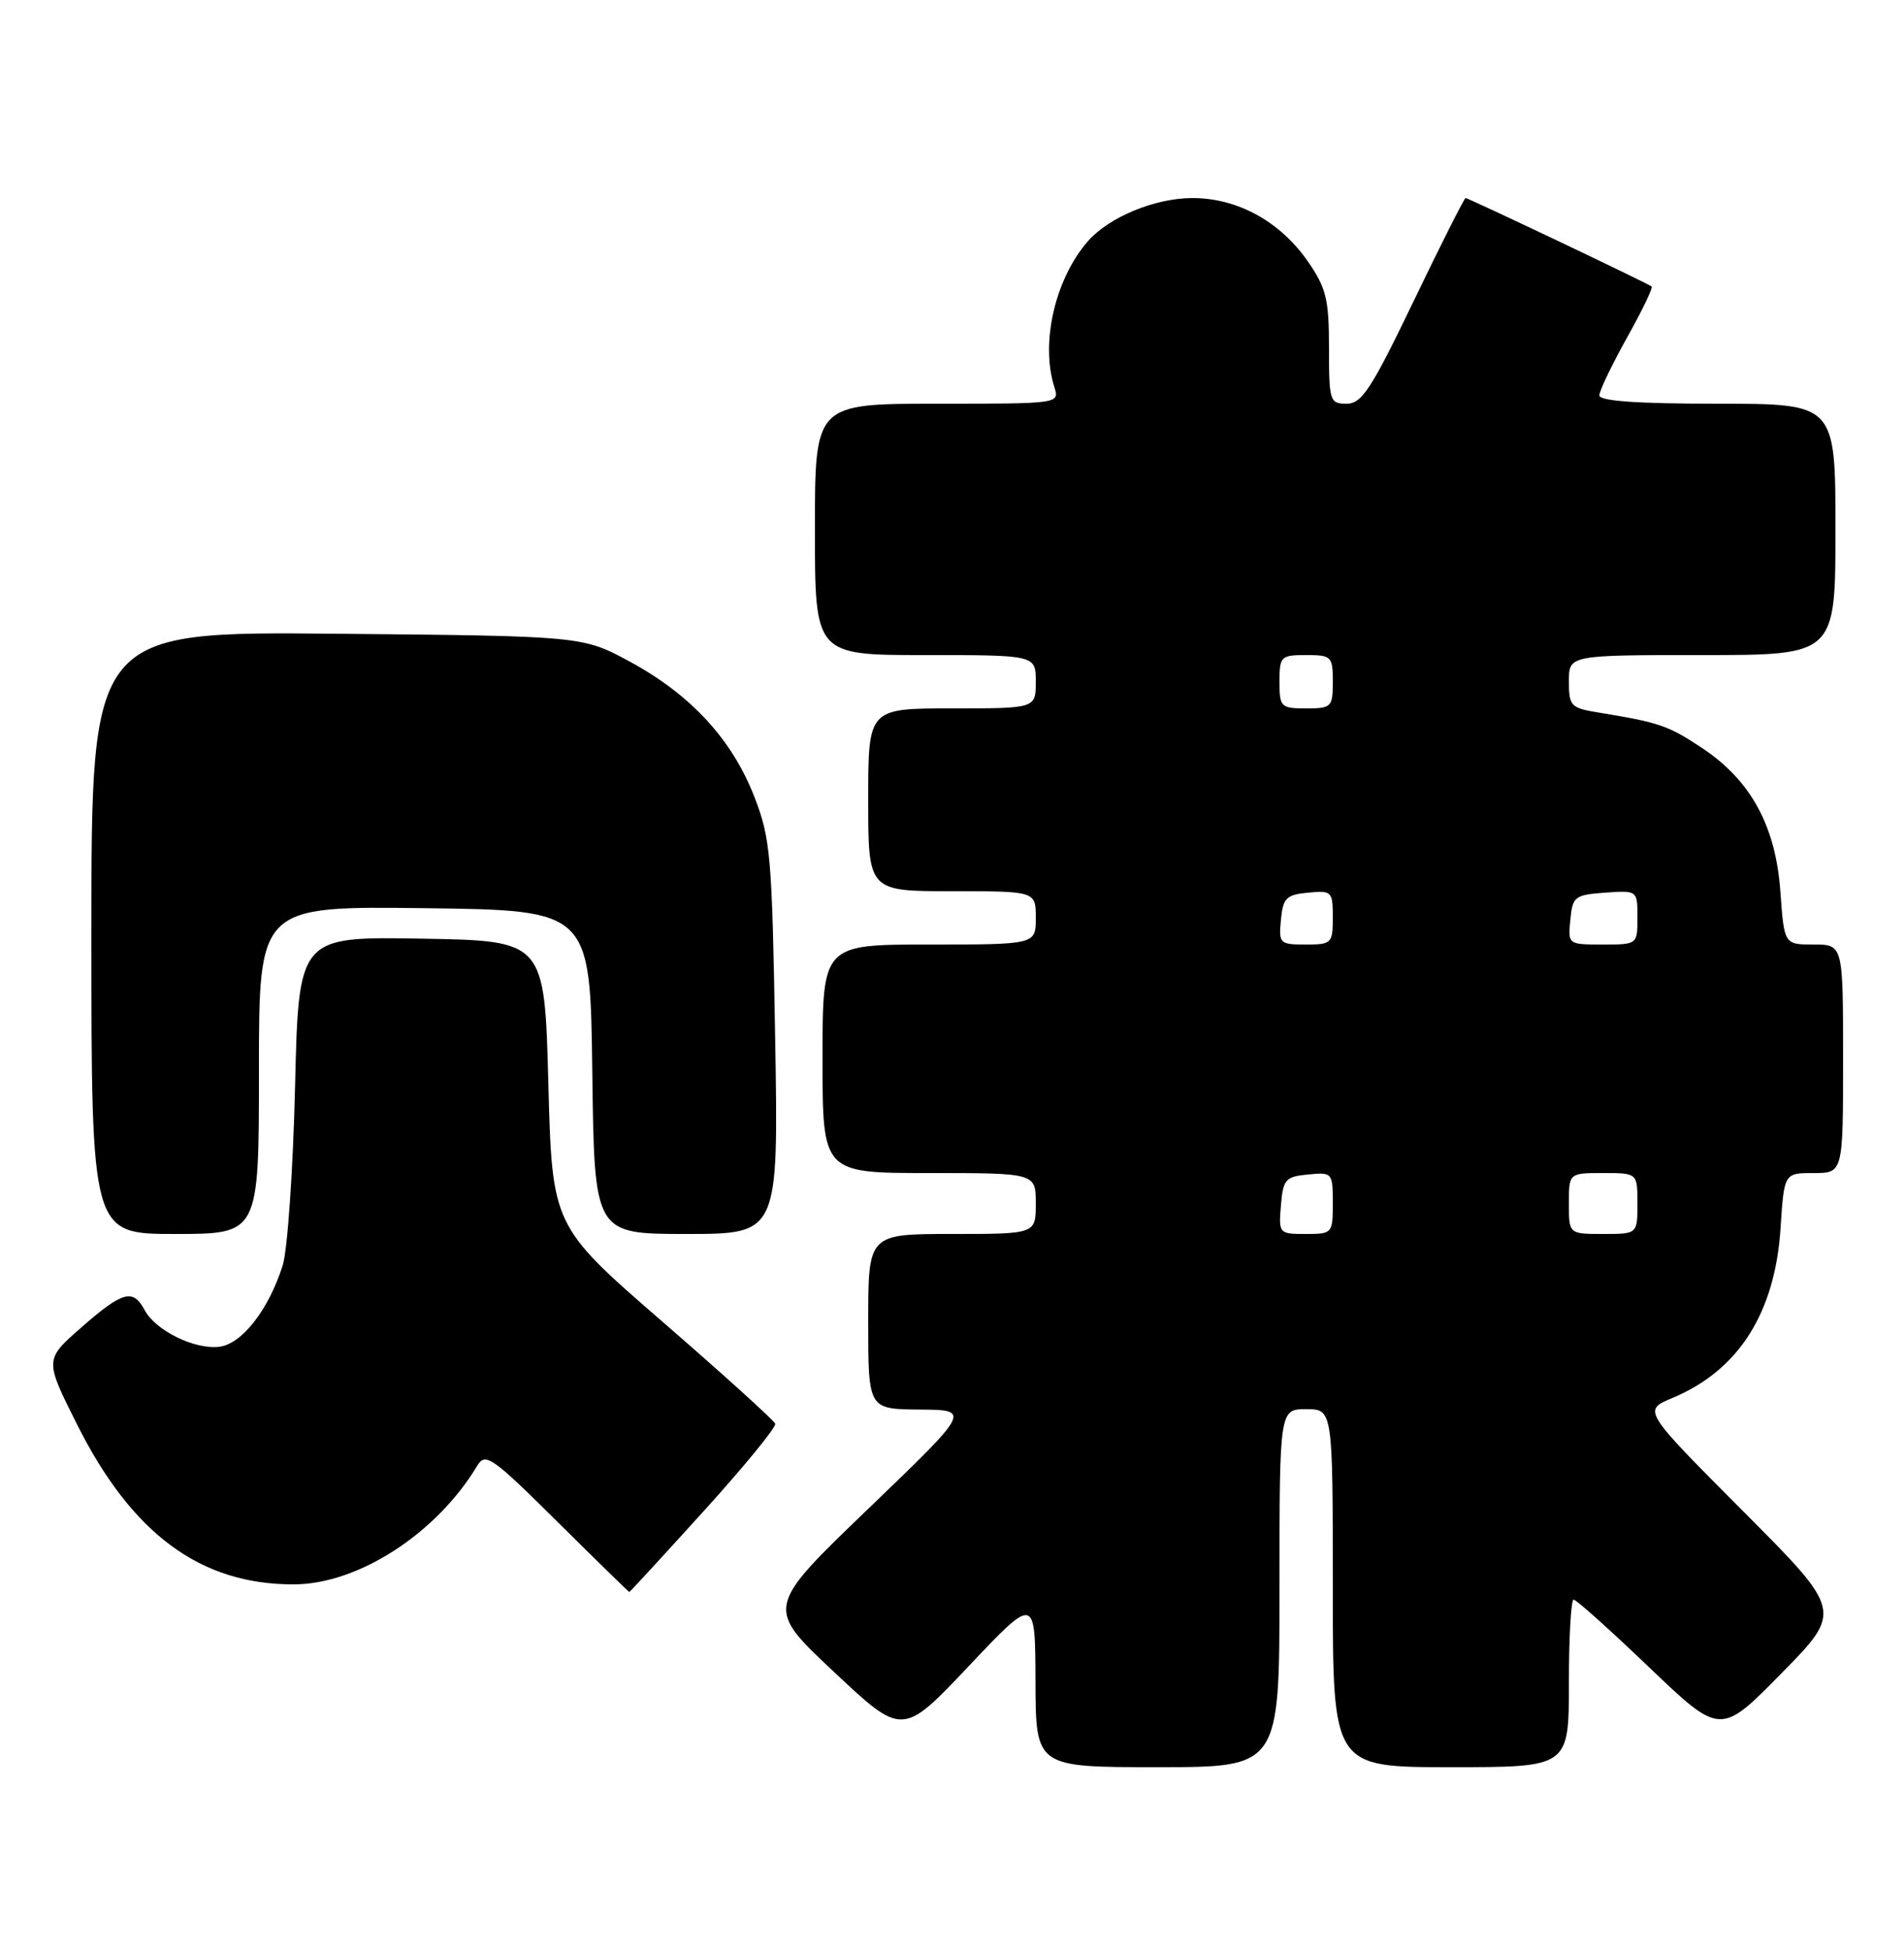 <?xml version="1.0" encoding="UTF-8" standalone="no"?>
<!DOCTYPE svg PUBLIC "-//W3C//DTD SVG 1.1//EN" "http://www.w3.org/Graphics/SVG/1.1/DTD/svg11.dtd" >
<svg xmlns="http://www.w3.org/2000/svg" xmlns:xlink="http://www.w3.org/1999/xlink" version="1.1" viewBox="0 0 250 256">
 <g >
 <path fill="currentColor"
d=" M 168.00 208.50 C 168.00 185.00 168.00 185.00 171.50 185.00 C 175.00 185.00 175.00 185.00 175.00 208.50 C 175.00 232.00 175.00 232.00 190.50 232.00 C 206.00 232.00 206.00 232.00 206.00 221.00 C 206.00 214.95 206.28 210.00 206.62 210.00 C 206.97 210.00 211.44 214.01 216.57 218.92 C 225.90 227.83 225.90 227.83 233.92 219.67 C 241.94 211.50 241.94 211.50 228.81 198.33 C 215.69 185.16 215.69 185.16 219.59 183.53 C 228.28 179.90 233.06 172.39 233.79 161.25 C 234.26 154.00 234.26 154.00 238.13 154.00 C 242.00 154.00 242.00 154.00 242.00 139.00 C 242.00 124.00 242.00 124.00 238.13 124.00 C 234.27 124.00 234.27 124.00 233.77 117.07 C 233.15 108.41 229.89 102.44 223.44 98.17 C 219.00 95.23 217.89 94.85 209.75 93.52 C 206.26 92.95 206.00 92.67 206.00 89.45 C 206.00 86.00 206.00 86.00 223.50 86.00 C 241.00 86.00 241.00 86.00 241.00 69.50 C 241.00 53.00 241.00 53.00 225.50 53.00 C 215.00 53.00 210.00 52.65 210.00 51.91 C 210.00 51.31 211.63 47.92 213.61 44.36 C 215.60 40.81 217.07 37.77 216.86 37.61 C 216.31 37.17 192.80 26.00 192.44 26.00 C 192.26 26.00 189.20 32.08 185.63 39.50 C 180.06 51.08 178.81 53.00 176.82 53.00 C 174.60 53.00 174.50 52.67 174.50 45.67 C 174.50 39.29 174.14 37.82 171.74 34.34 C 168.09 29.08 162.50 26.00 156.57 26.00 C 151.68 26.00 145.64 28.49 142.87 31.64 C 138.54 36.58 136.59 45.00 138.44 50.82 C 139.13 53.00 139.11 53.00 123.07 53.00 C 107.00 53.00 107.00 53.00 107.00 69.50 C 107.00 86.00 107.00 86.00 121.50 86.00 C 136.00 86.00 136.00 86.00 136.00 89.50 C 136.00 93.00 136.00 93.00 125.00 93.00 C 114.00 93.00 114.00 93.00 114.00 105.00 C 114.00 117.00 114.00 117.00 125.00 117.00 C 136.00 117.00 136.00 117.00 136.00 120.50 C 136.00 124.00 136.00 124.00 122.00 124.00 C 108.00 124.00 108.00 124.00 108.00 139.00 C 108.00 154.00 108.00 154.00 122.00 154.00 C 136.00 154.00 136.00 154.00 136.00 158.00 C 136.00 162.00 136.00 162.00 125.00 162.00 C 114.00 162.00 114.00 162.00 114.00 173.50 C 114.00 185.00 114.00 185.00 120.75 185.05 C 127.50 185.10 127.50 185.10 114.00 198.08 C 100.50 211.05 100.50 211.05 109.50 219.49 C 118.50 227.94 118.50 227.94 127.21 218.72 C 135.93 209.50 135.93 209.50 135.96 220.75 C 136.00 232.00 136.00 232.00 152.00 232.00 C 168.00 232.00 168.00 232.00 168.00 208.50 Z  M 92.42 198.36 C 97.73 192.50 101.94 187.35 101.79 186.91 C 101.63 186.47 94.97 180.44 87.00 173.53 C 72.50 160.95 72.50 160.95 72.00 142.23 C 71.50 123.50 71.50 123.50 55.35 123.23 C 39.21 122.95 39.21 122.95 38.74 142.73 C 38.48 153.60 37.75 164.13 37.12 166.12 C 35.28 171.94 31.76 176.46 28.78 176.81 C 25.53 177.19 20.43 174.68 18.99 171.99 C 17.47 169.14 16.11 169.51 10.68 174.27 C 5.85 178.50 5.85 178.50 10.10 186.97 C 17.32 201.37 26.30 208.02 38.55 208.00 C 47.00 208.00 57.30 201.35 62.66 192.43 C 63.74 190.65 64.56 191.23 73.16 199.75 C 78.29 204.84 82.55 209.00 82.63 209.00 C 82.71 209.00 87.11 204.21 92.42 198.36 Z  M 34.00 140.48 C 34.00 118.96 34.00 118.96 55.75 119.23 C 77.50 119.50 77.50 119.50 77.77 140.75 C 78.04 162.00 78.04 162.00 90.13 162.00 C 102.22 162.00 102.22 162.00 101.78 136.25 C 101.37 112.32 101.18 110.08 99.04 104.58 C 96.11 97.07 90.71 91.21 82.75 86.89 C 76.50 83.50 76.50 83.50 44.25 83.20 C 12.00 82.90 12.00 82.90 12.00 122.45 C 12.00 162.00 12.00 162.00 23.00 162.00 C 34.00 162.00 34.00 162.00 34.00 140.48 Z  M 168.19 158.25 C 168.47 154.83 168.78 154.47 171.75 154.19 C 174.93 153.88 175.00 153.95 175.00 157.94 C 175.00 161.93 174.94 162.00 171.44 162.00 C 167.94 162.00 167.88 161.94 168.19 158.25 Z  M 206.00 158.00 C 206.00 154.00 206.00 154.00 210.50 154.00 C 215.00 154.00 215.00 154.00 215.00 158.00 C 215.00 162.00 215.00 162.00 210.50 162.00 C 206.00 162.00 206.00 162.00 206.00 158.00 Z  M 168.19 120.75 C 168.46 117.89 168.89 117.46 171.75 117.19 C 174.87 116.89 175.00 117.02 175.00 120.44 C 175.00 123.85 174.85 124.00 171.44 124.00 C 168.02 124.00 167.89 123.87 168.19 120.75 Z  M 206.19 120.75 C 206.48 117.70 206.76 117.48 210.75 117.19 C 215.00 116.89 215.00 116.89 215.00 120.44 C 215.00 124.00 215.00 124.00 210.44 124.00 C 205.89 124.00 205.87 123.99 206.19 120.75 Z  M 168.00 89.50 C 168.00 86.17 168.17 86.00 171.50 86.00 C 174.83 86.00 175.00 86.17 175.00 89.50 C 175.00 92.83 174.83 93.00 171.50 93.00 C 168.17 93.00 168.00 92.83 168.00 89.50 Z "/>
</g>
</svg>